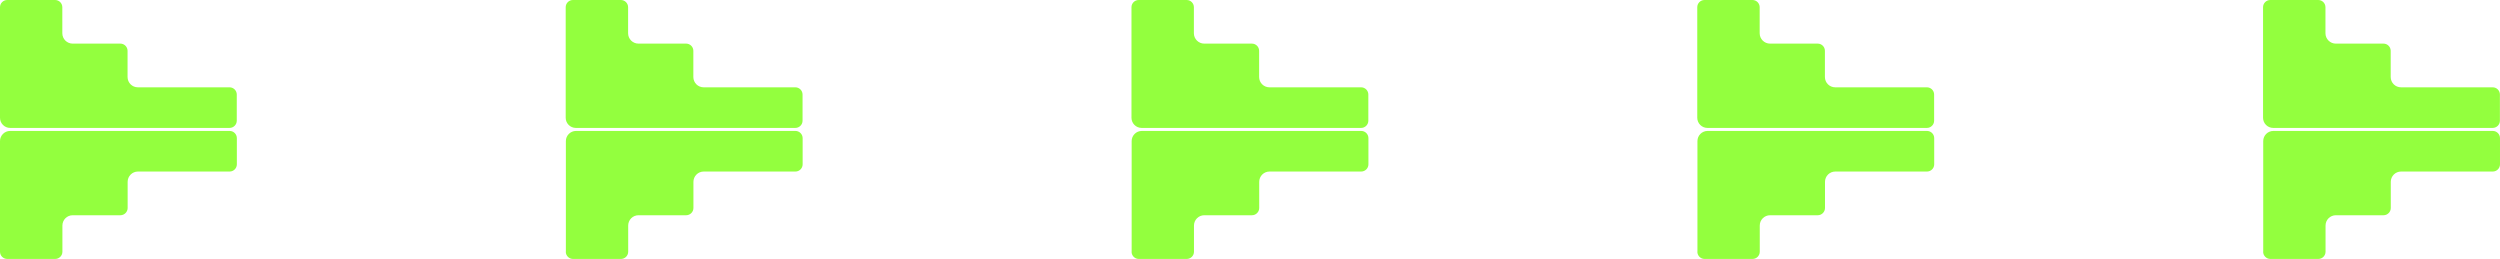 <?xml version="1.0" encoding="UTF-8"?><svg id="Livello_2" xmlns="http://www.w3.org/2000/svg" viewBox="0 0 274 28.38"><defs><style>.cls-1{fill:#93ff3e;}</style></defs><g id="HUD_objects"><g id="HUDtimerPlay"><g id="HUDtimerRewind"><g><path class="cls-1" d="m248.04,27.59c0,.43.35.79.79.79h5.26c.43,0,.79-.35.79-.79v-2.87c0-.62.5-1.13,1.13-1.13h5.23c.43,0,.79-.36.79-.79v-2.87c0-.62.5-1.13,1.13-1.13h10.05c.43,0,.79-.35.79-.79v-2.87c0-.43-.35-.79-.79-.79h-24.05c-.61,0-1.11.5-1.11,1.11v9.25h0s0,0,0,0v2.87Z"/><path class="cls-1" d="m249.15,14.02h24.05c.43,0,.79-.35.79-.79v-2.87c0-.43-.35-.79-.79-.79h-10.05c-.62,0-1.13-.5-1.13-1.13v-2.87c0-.43-.35-.79-.79-.79h-5.23c-.62,0-1.13-.51-1.13-1.13V.79c0-.43-.35-.79-.79-.79h-5.26c-.43,0-.79.35-.79.79v12.12c0,.61.5,1.11,1.11,1.11Z"/></g><g><path class="cls-1" d="m186.03,27.59c0,.43.35.79.79.79h5.26c.43,0,.79-.35.79-.79v-2.87c0-.62.5-1.13,1.13-1.13h5.23c.43,0,.79-.36.79-.79v-2.87c0-.62.5-1.13,1.13-1.13h10.05c.43,0,.79-.35.79-.79v-2.87c0-.43-.35-.79-.79-.79h-24.05c-.61,0-1.11.5-1.11,1.11v9.25h0s0,0,0,0v2.87Z"/><path class="cls-1" d="m187.14,14.02h24.05c.43,0,.79-.35.79-.79v-2.87c0-.43-.35-.79-.79-.79h-10.05c-.62,0-1.13-.5-1.13-1.13v-2.87c0-.43-.35-.79-.79-.79h-5.23c-.62,0-1.13-.51-1.13-1.13V.79c0-.43-.35-.79-.79-.79h-5.26c-.43,0-.79.35-.79.79v12.12c0,.61.5,1.11,1.11,1.11Z"/></g><g><path class="cls-1" d="m124.02,27.59c0,.43.35.79.79.79h5.26c.43,0,.79-.35.79-.79v-2.87c0-.62.5-1.13,1.13-1.13h5.23c.43,0,.79-.36.79-.79v-2.87c0-.62.5-1.13,1.13-1.13h10.05c.43,0,.79-.35.79-.79v-2.87c0-.43-.35-.79-.79-.79h-24.05c-.61,0-1.11.5-1.11,1.11v9.25h0s0,0,0,0v2.87Z"/><path class="cls-1" d="m125.13,14.02h24.05c.43,0,.79-.35.79-.79v-2.87c0-.43-.35-.79-.79-.79h-10.05c-.62,0-1.13-.5-1.13-1.13v-2.87c0-.43-.35-.79-.79-.79h-5.23c-.62,0-1.13-.51-1.13-1.13V.79c0-.43-.35-.79-.79-.79h-5.26c-.43,0-.79.35-.79.79v12.12c0,.61.5,1.11,1.11,1.11Z"/></g><g><path class="cls-1" d="m62.01,27.59c0,.43.35.79.79.79h5.26c.43,0,.79-.35.79-.79v-2.87c0-.62.5-1.13,1.13-1.13h5.23c.43,0,.79-.36.79-.79v-2.87c0-.62.5-1.13,1.13-1.13h10.05c.43,0,.79-.35.79-.79v-2.87c0-.43-.35-.79-.79-.79h-24.05c-.61,0-1.11.5-1.11,1.11v9.25h0s0,0,0,0v2.87Z"/><path class="cls-1" d="m63.12,14.02h24.05c.43,0,.79-.35.79-.79v-2.87c0-.43-.35-.79-.79-.79h-10.05c-.62,0-1.13-.5-1.13-1.13v-2.87c0-.43-.35-.79-.79-.79h-5.23c-.62,0-1.13-.51-1.13-1.13V.79c0-.43-.35-.79-.79-.79h-5.26c-.43,0-.79.35-.79.79v12.12c0,.61.5,1.11,1.11,1.11Z"/></g><g><path class="cls-1" d="m0,27.59c0,.43.35.79.79.79h5.26c.43,0,.79-.35.79-.79v-2.87c0-.62.5-1.13,1.13-1.13h5.23c.43,0,.79-.36.79-.79v-2.87c0-.62.5-1.13,1.13-1.13h10.05c.43,0,.79-.35.79-.79v-2.87c0-.43-.35-.79-.79-.79H1.11c-.61,0-1.11.5-1.11,1.11v9.25h0s0,0,0,0v2.87Z"/><path class="cls-1" d="m1.11,14.02h24.05c.43,0,.79-.35.79-.79v-2.87c0-.43-.35-.79-.79-.79h-10.05c-.62,0-1.13-.5-1.13-1.13v-2.87c0-.43-.35-.79-.79-.79h-5.23c-.62,0-1.13-.51-1.13-1.13V.79c0-.43-.35-.79-.79-.79H.79c-.43,0-.79.35-.79.79v12.12c0,.61.5,1.11,1.11,1.11Z"/></g></g></g></g></svg>